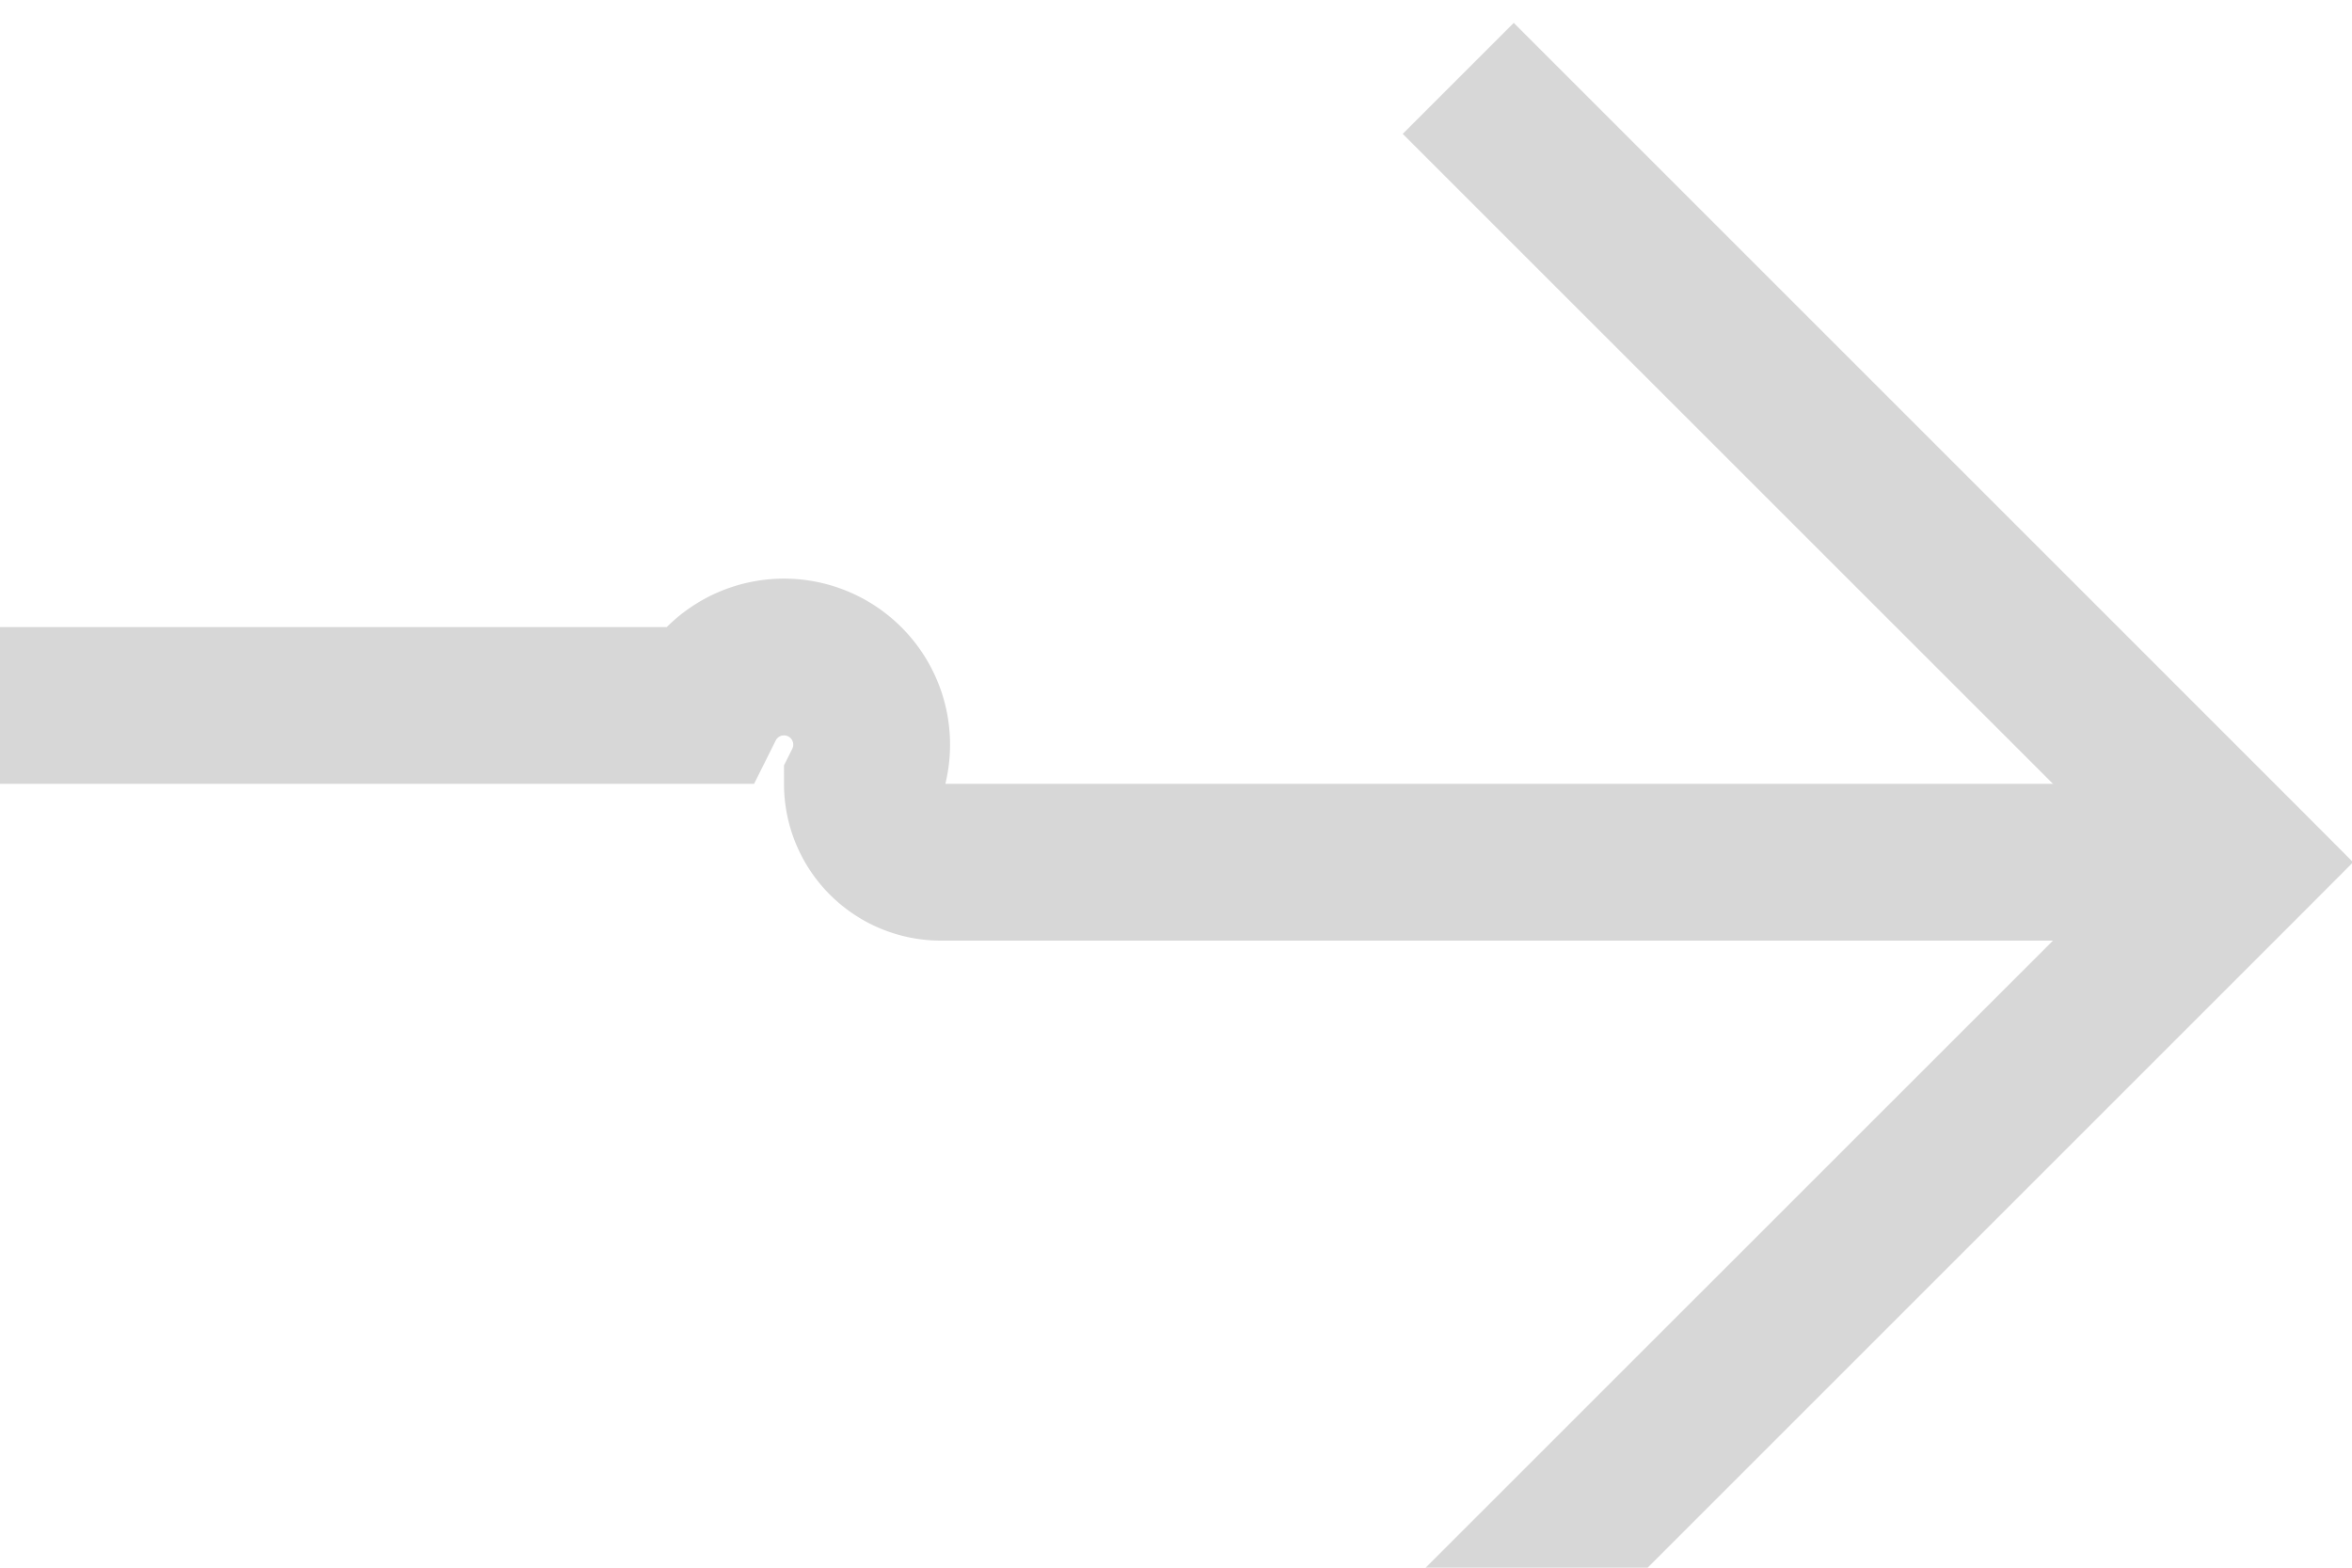 ﻿<?xml version="1.0" encoding="utf-8"?>
<svg version="1.1" xmlns:xlink="http://www.w3.org/1999/xlink" width="15px" height="10px" preserveAspectRatio="xMinYMid meet" viewBox="980 1381  15 8" xmlns="http://www.w3.org/2000/svg">
  <path d="M 716 1384.5  L 984.5 1384.5  A 0.5 0.5 0 0 1 985.5 1385 A 0.5 0.5 0 0 0 986 1385.5 L 994 1385.5  " stroke-width="1" stroke="#d7d7d7" fill="none" />
  <path d="M 988.946 1380.854  L 993.593 1385.5  L 988.946 1390.146  L 989.654 1390.854  L 994.654 1385.854  L 995.007 1385.5  L 994.654 1385.146  L 989.654 1380.146  L 988.946 1380.854  Z " fill-rule="nonzero" fill="#d7d7d7" stroke="none" />
</svg>